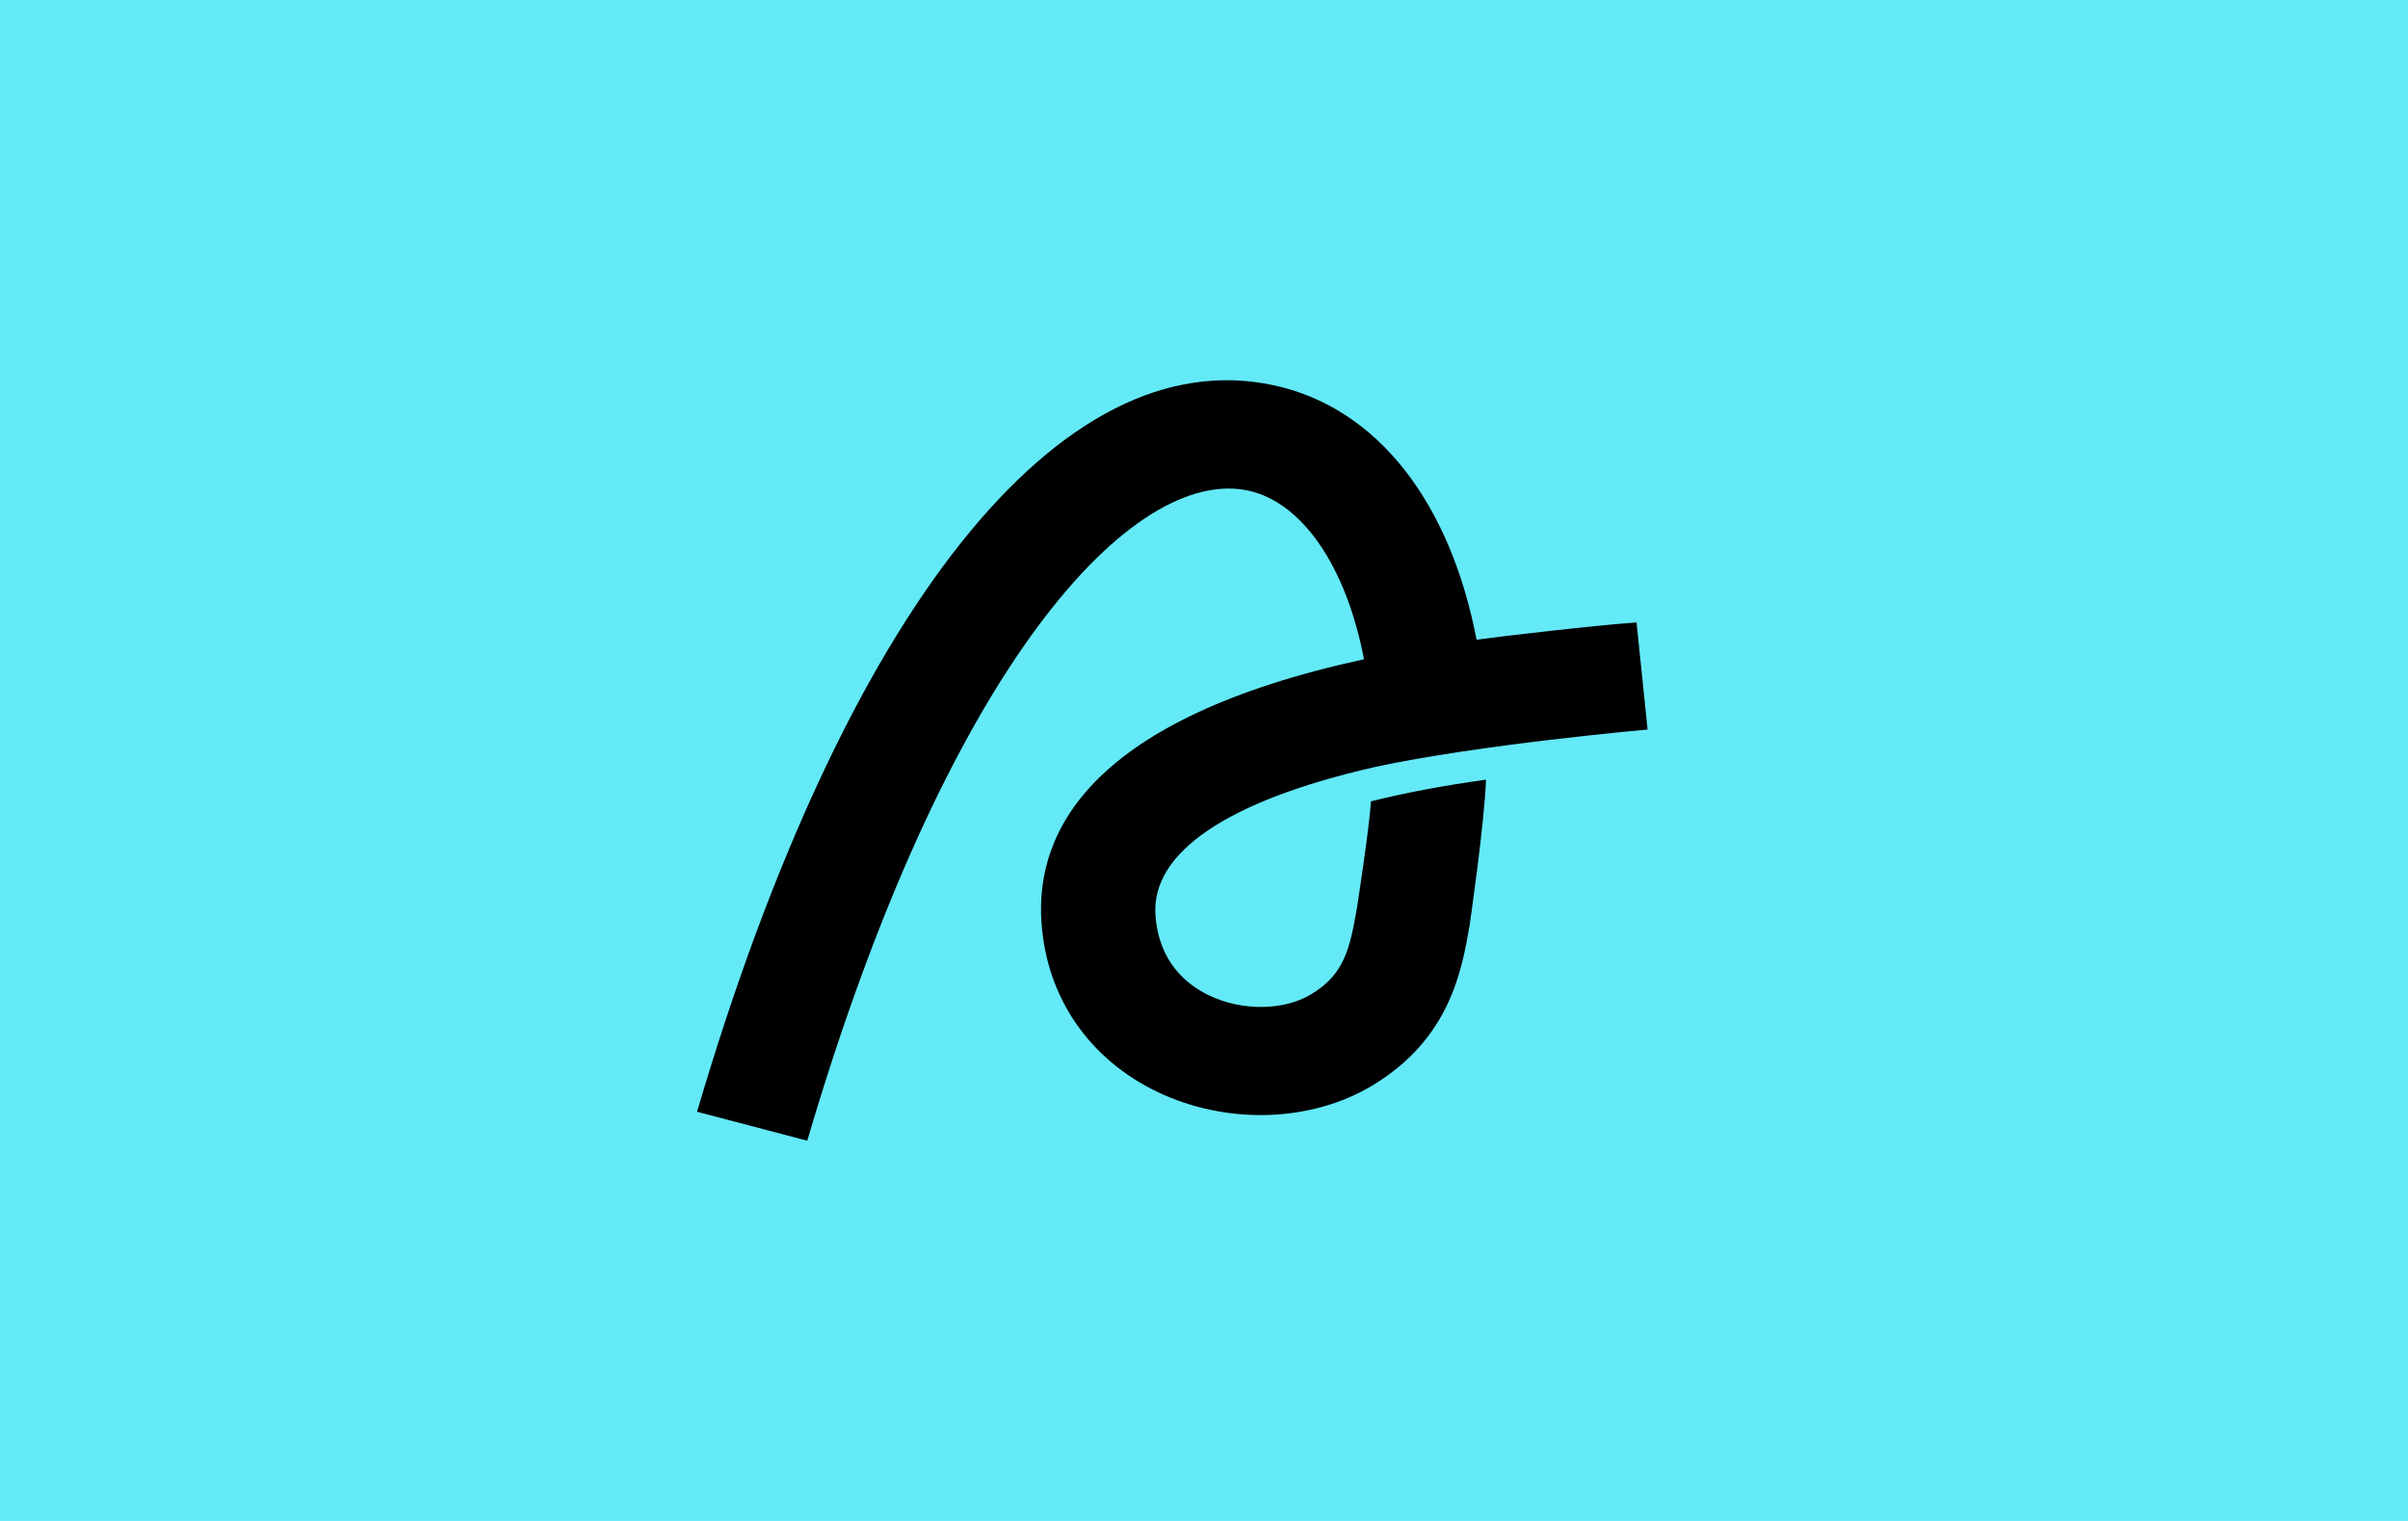 <svg xmlns="http://www.w3.org/2000/svg" width="38" height="24" fill="none" aria-labelledby="pi-aplazo" role="img" viewBox="0 0 38 24"><title id="pi-aplazo">Aplazo</title><path fill="#64E9F7" d="M0 0h38v24H0z"/><path fill="#000" d="M25.826 9.822c-.642.044-2.104.215-2.525.272-.409-2.136-1.543-3.656-3.198-4.014C16.73 5.35 13.327 9.637 11 17.543l1.739.457c2.236-7.597 5.165-10.646 6.962-10.258.822.178 1.534 1.15 1.824 2.661-4.298.933-5.19 2.705-5.09 4.152.081 1.184.75 2.158 1.834 2.677 1.095.522 2.429.478 3.396-.108 1.218-.738 1.404-1.813 1.527-2.525 0 0 .237-1.631.258-2.296-.679.094-1.302.212-1.815.342-.03.455-.221 1.678-.221 1.678-.114.662-.205 1.053-.72 1.365-.428.26-1.091.27-1.612.02-.358-.171-.797-.53-.848-1.267-.07-.997 1.153-1.807 3.43-2.33q.012-.002.022-.006c1.652-.358 4.314-.593 4.314-.593z"/></svg>